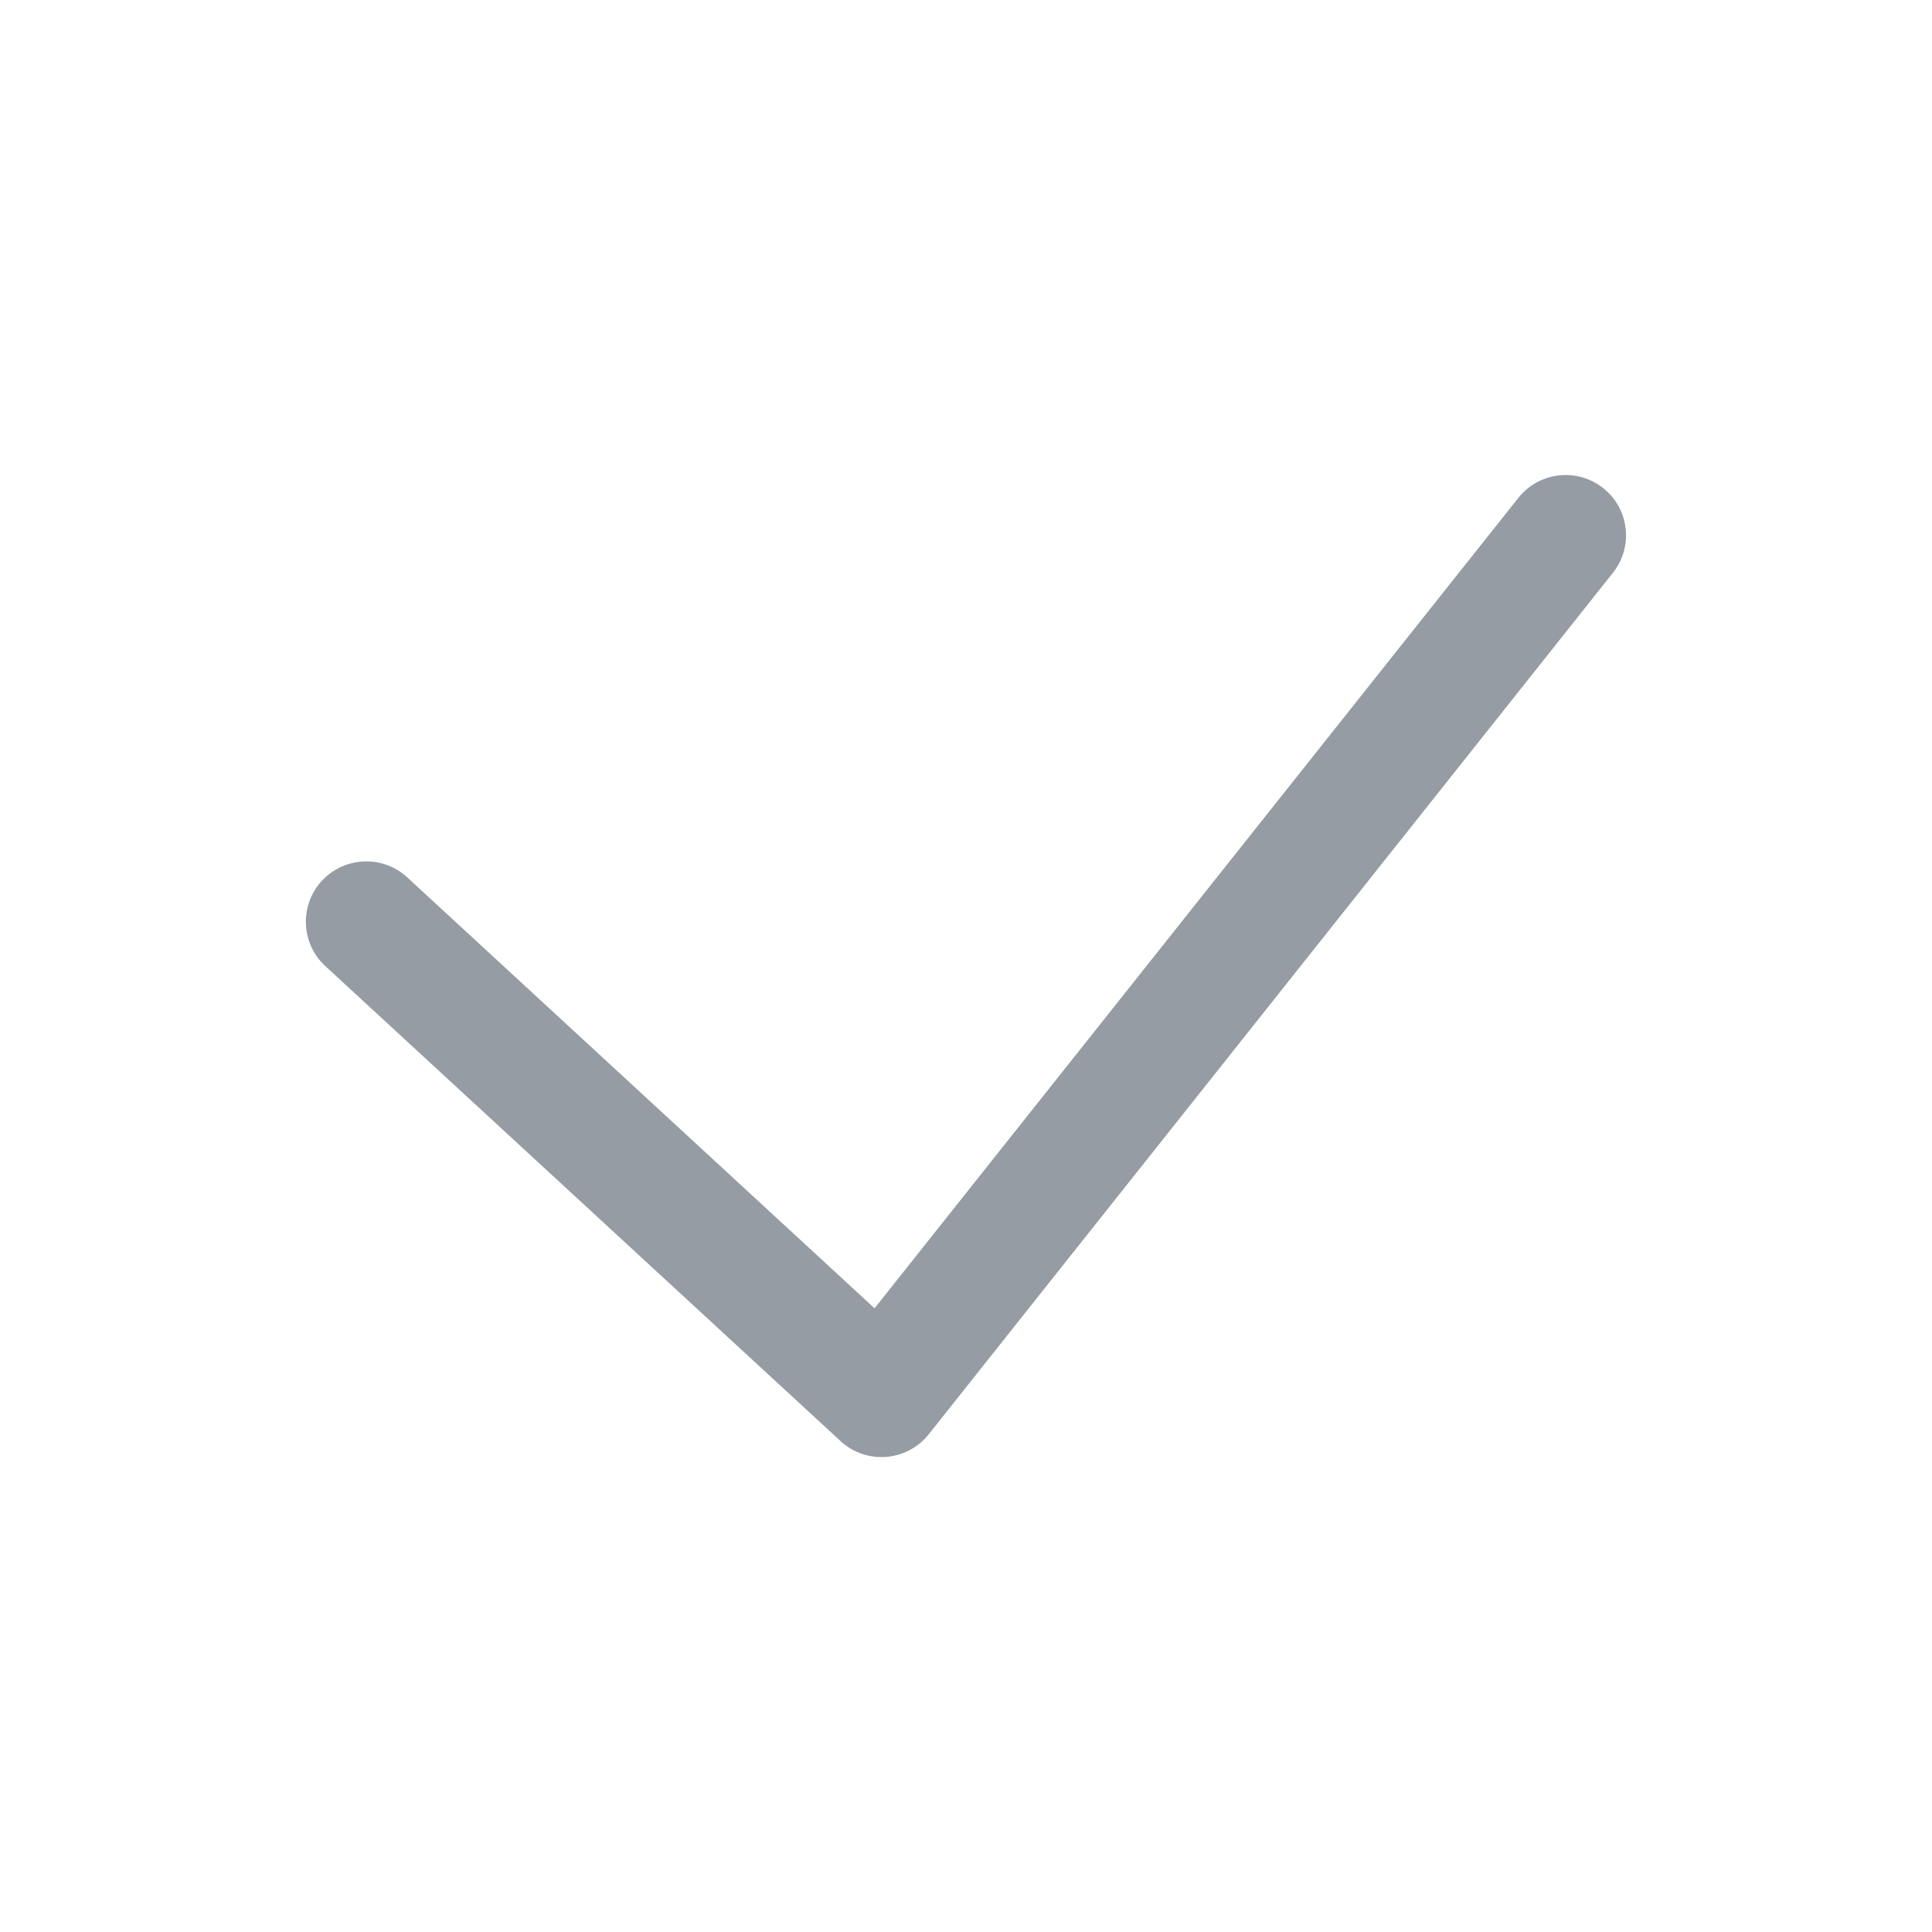 <svg width="12" height="12" viewBox="0 0 12 12" fill="none" xmlns="http://www.w3.org/2000/svg">
<g id="Mono Icon / Check-Outlined">
<path id="Vector" fill-rule="evenodd" clip-rule="evenodd" d="M9.958 3.032C10.12 3.16 10.147 3.396 10.018 3.558L5.769 8.908C5.704 8.99 5.608 9.041 5.504 9.049C5.4 9.057 5.297 9.022 5.221 8.951L2.021 6.001C1.868 5.861 1.859 5.623 1.999 5.471C2.14 5.319 2.377 5.309 2.529 5.449L5.432 8.126L9.431 3.092C9.56 2.93 9.796 2.903 9.958 3.032Z" fill="#969CA3"/>
</g>
</svg>
